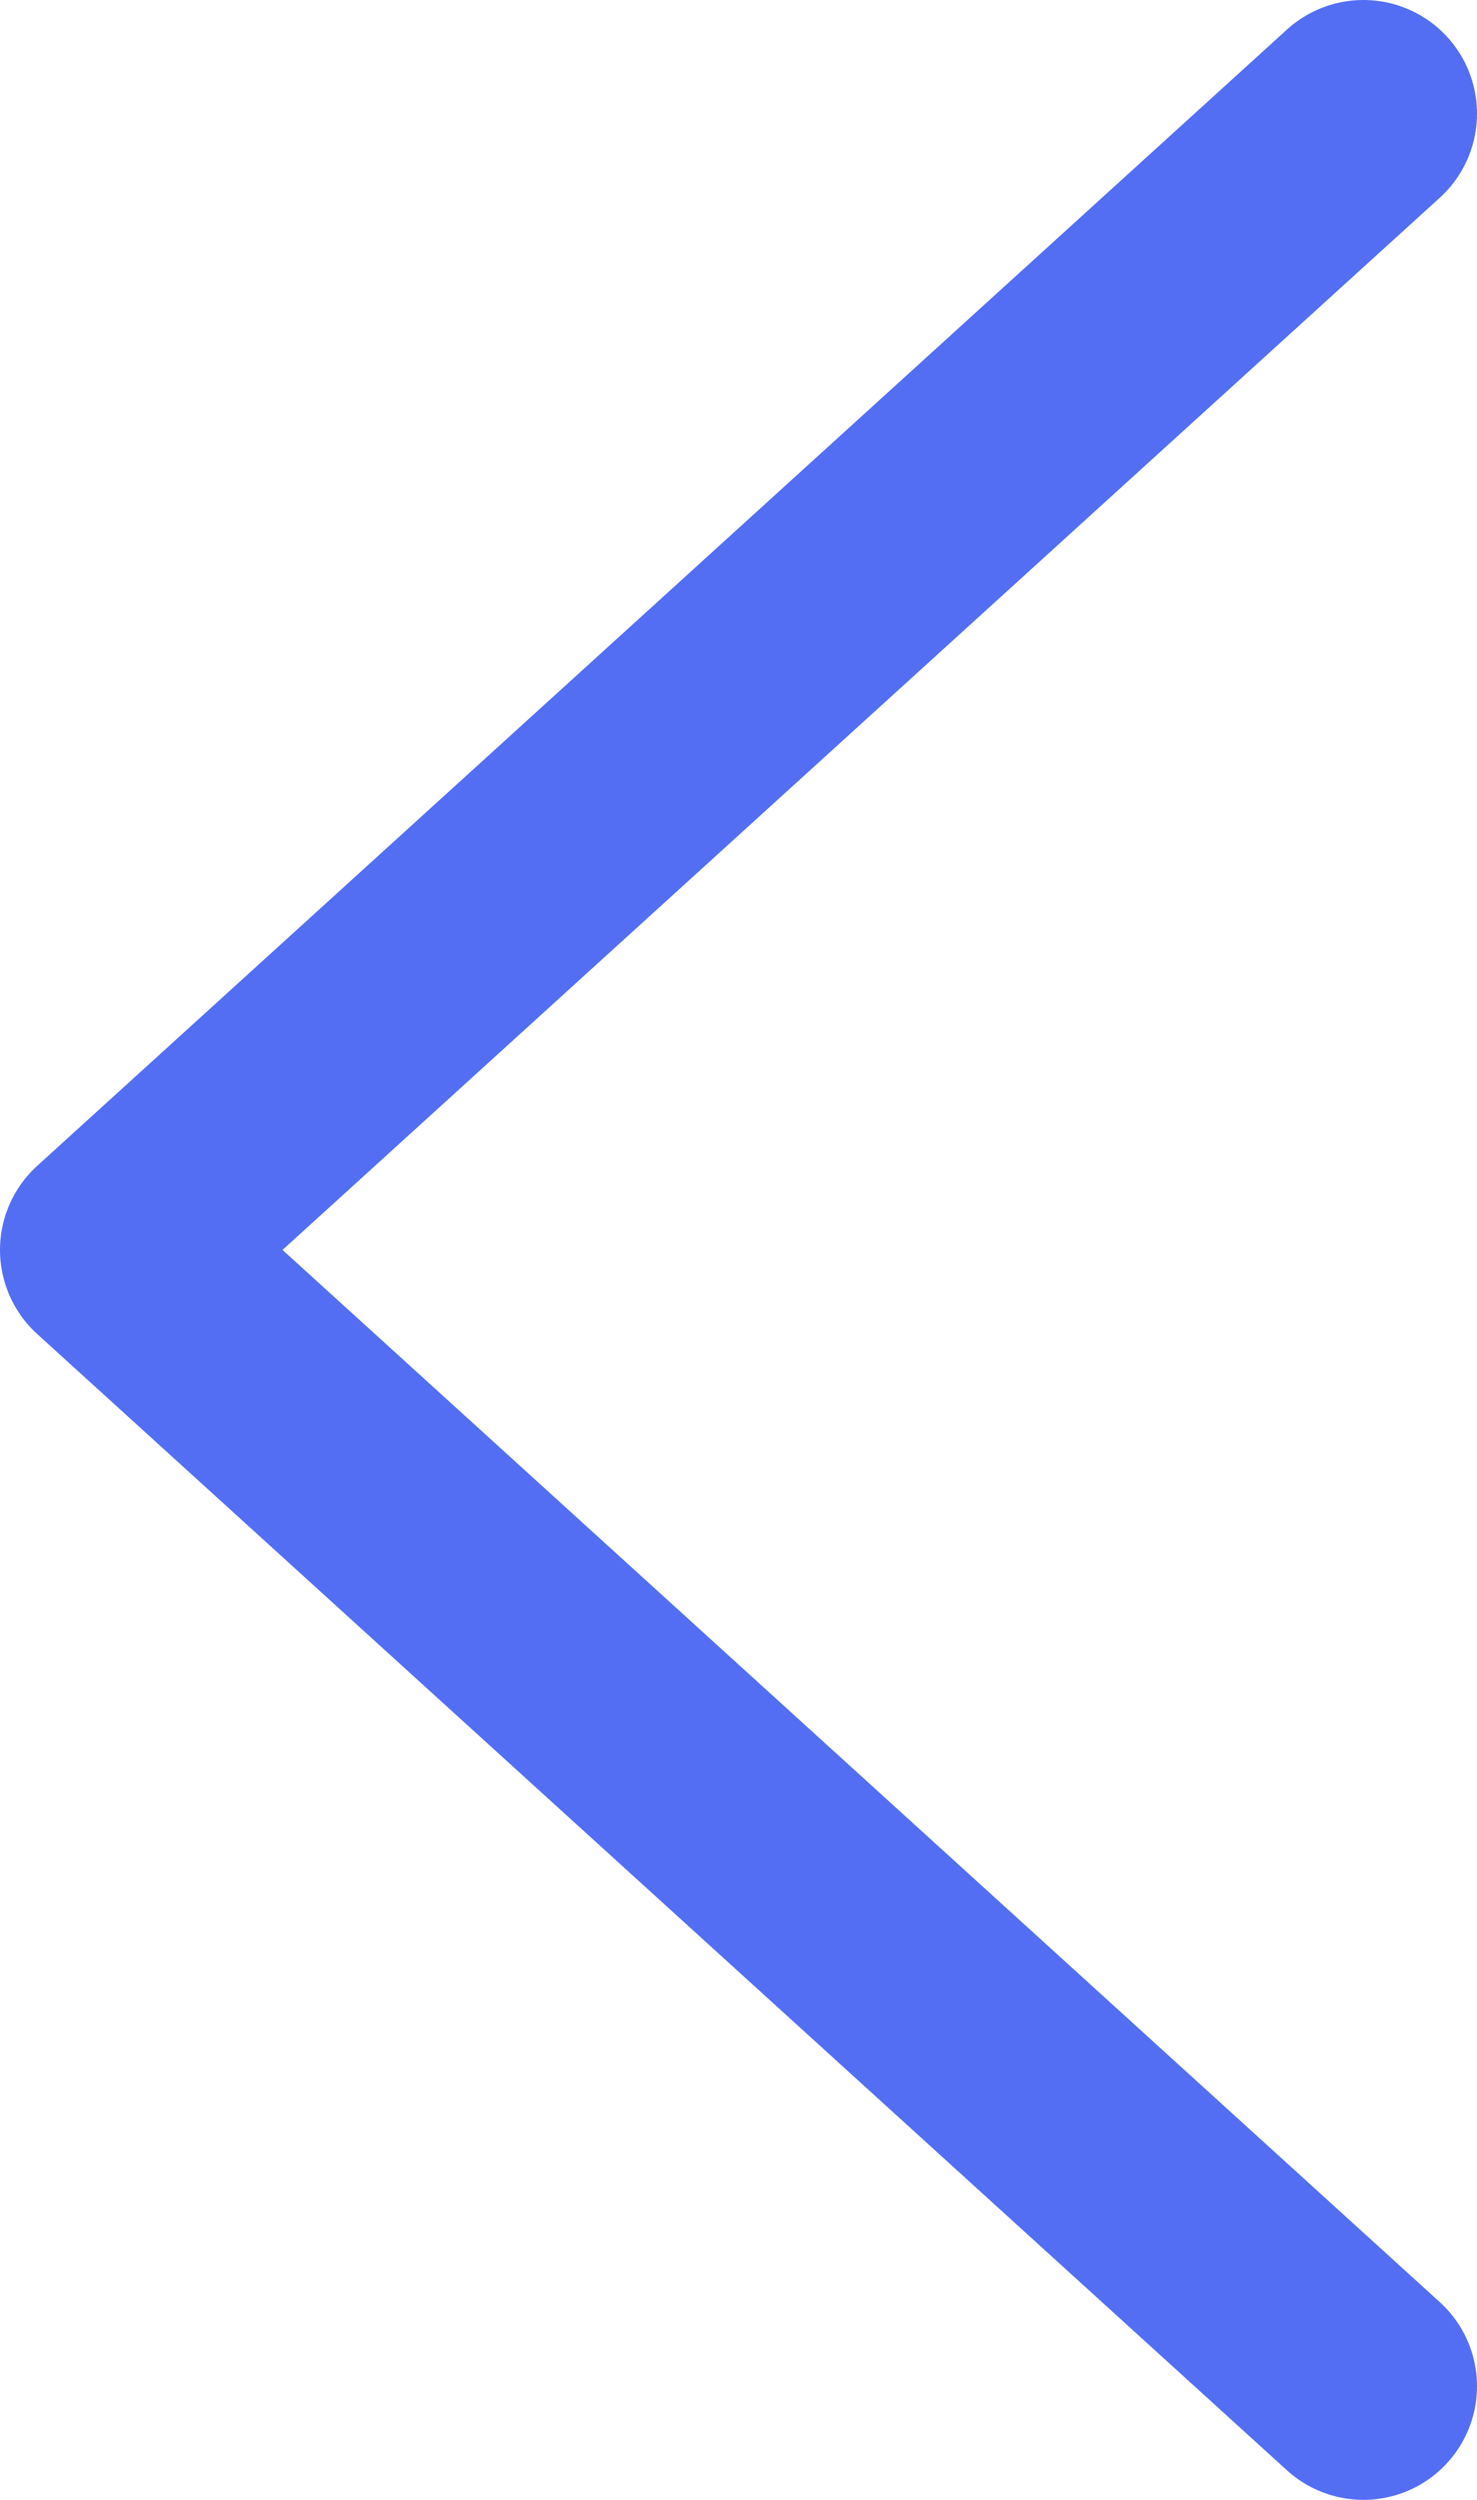 <svg xmlns="http://www.w3.org/2000/svg" width="13" height="22" viewBox="0 0 13 22">
    <path fill="none" fill-rule="evenodd" stroke="#536EF3" stroke-linecap="round" stroke-linejoin="round" stroke-width="2" d="M12 1L1 11l11 10"/>
</svg>
